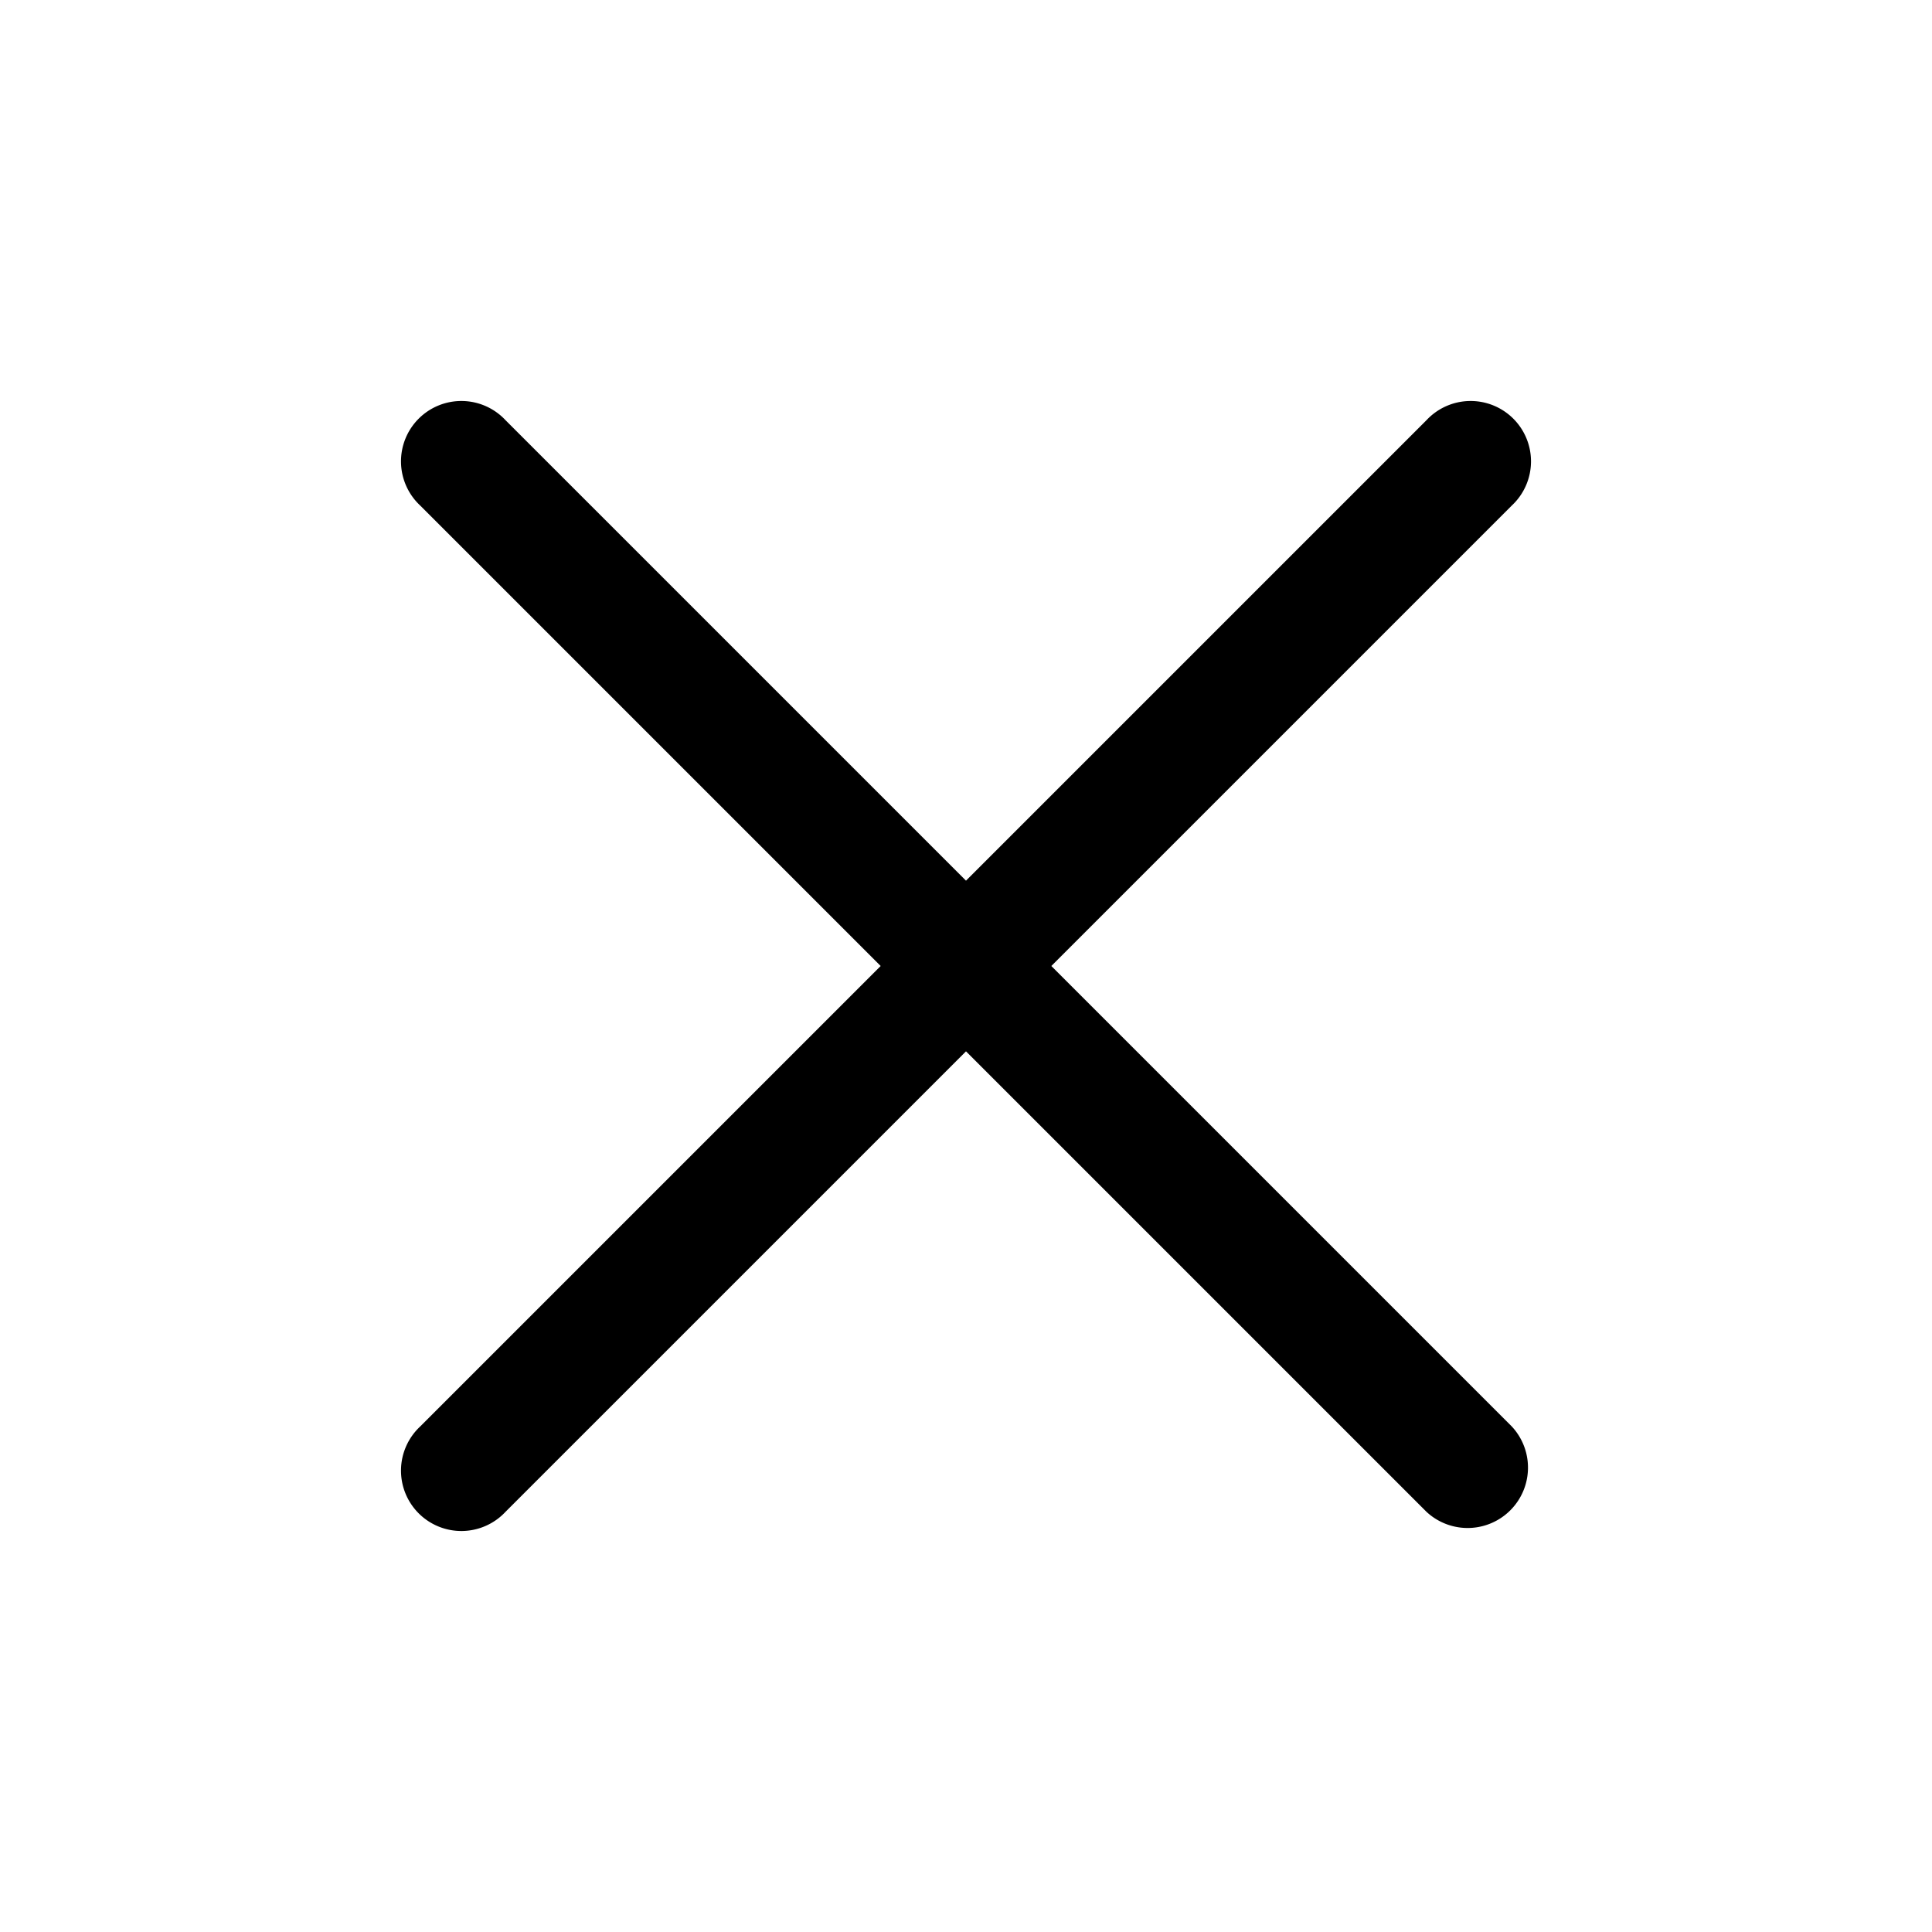 <svg fill="none" viewBox="0 0 24 24" xmlns="http://www.w3.org/2000/svg">
  <path fill="#000" d="M17.72 5.22a.75.75 0 1 1 1.06 1.06L13.06 12l5.72 5.72a.75.75 0 0 1-1.06 1.06L12 13.06l-5.72 5.72a.75.75 0 1 1-1.06-1.06L10.94 12 5.22 6.28a.75.75 0 1 1 1.06-1.06L12 10.94l5.72-5.72Z"/>
</svg>
